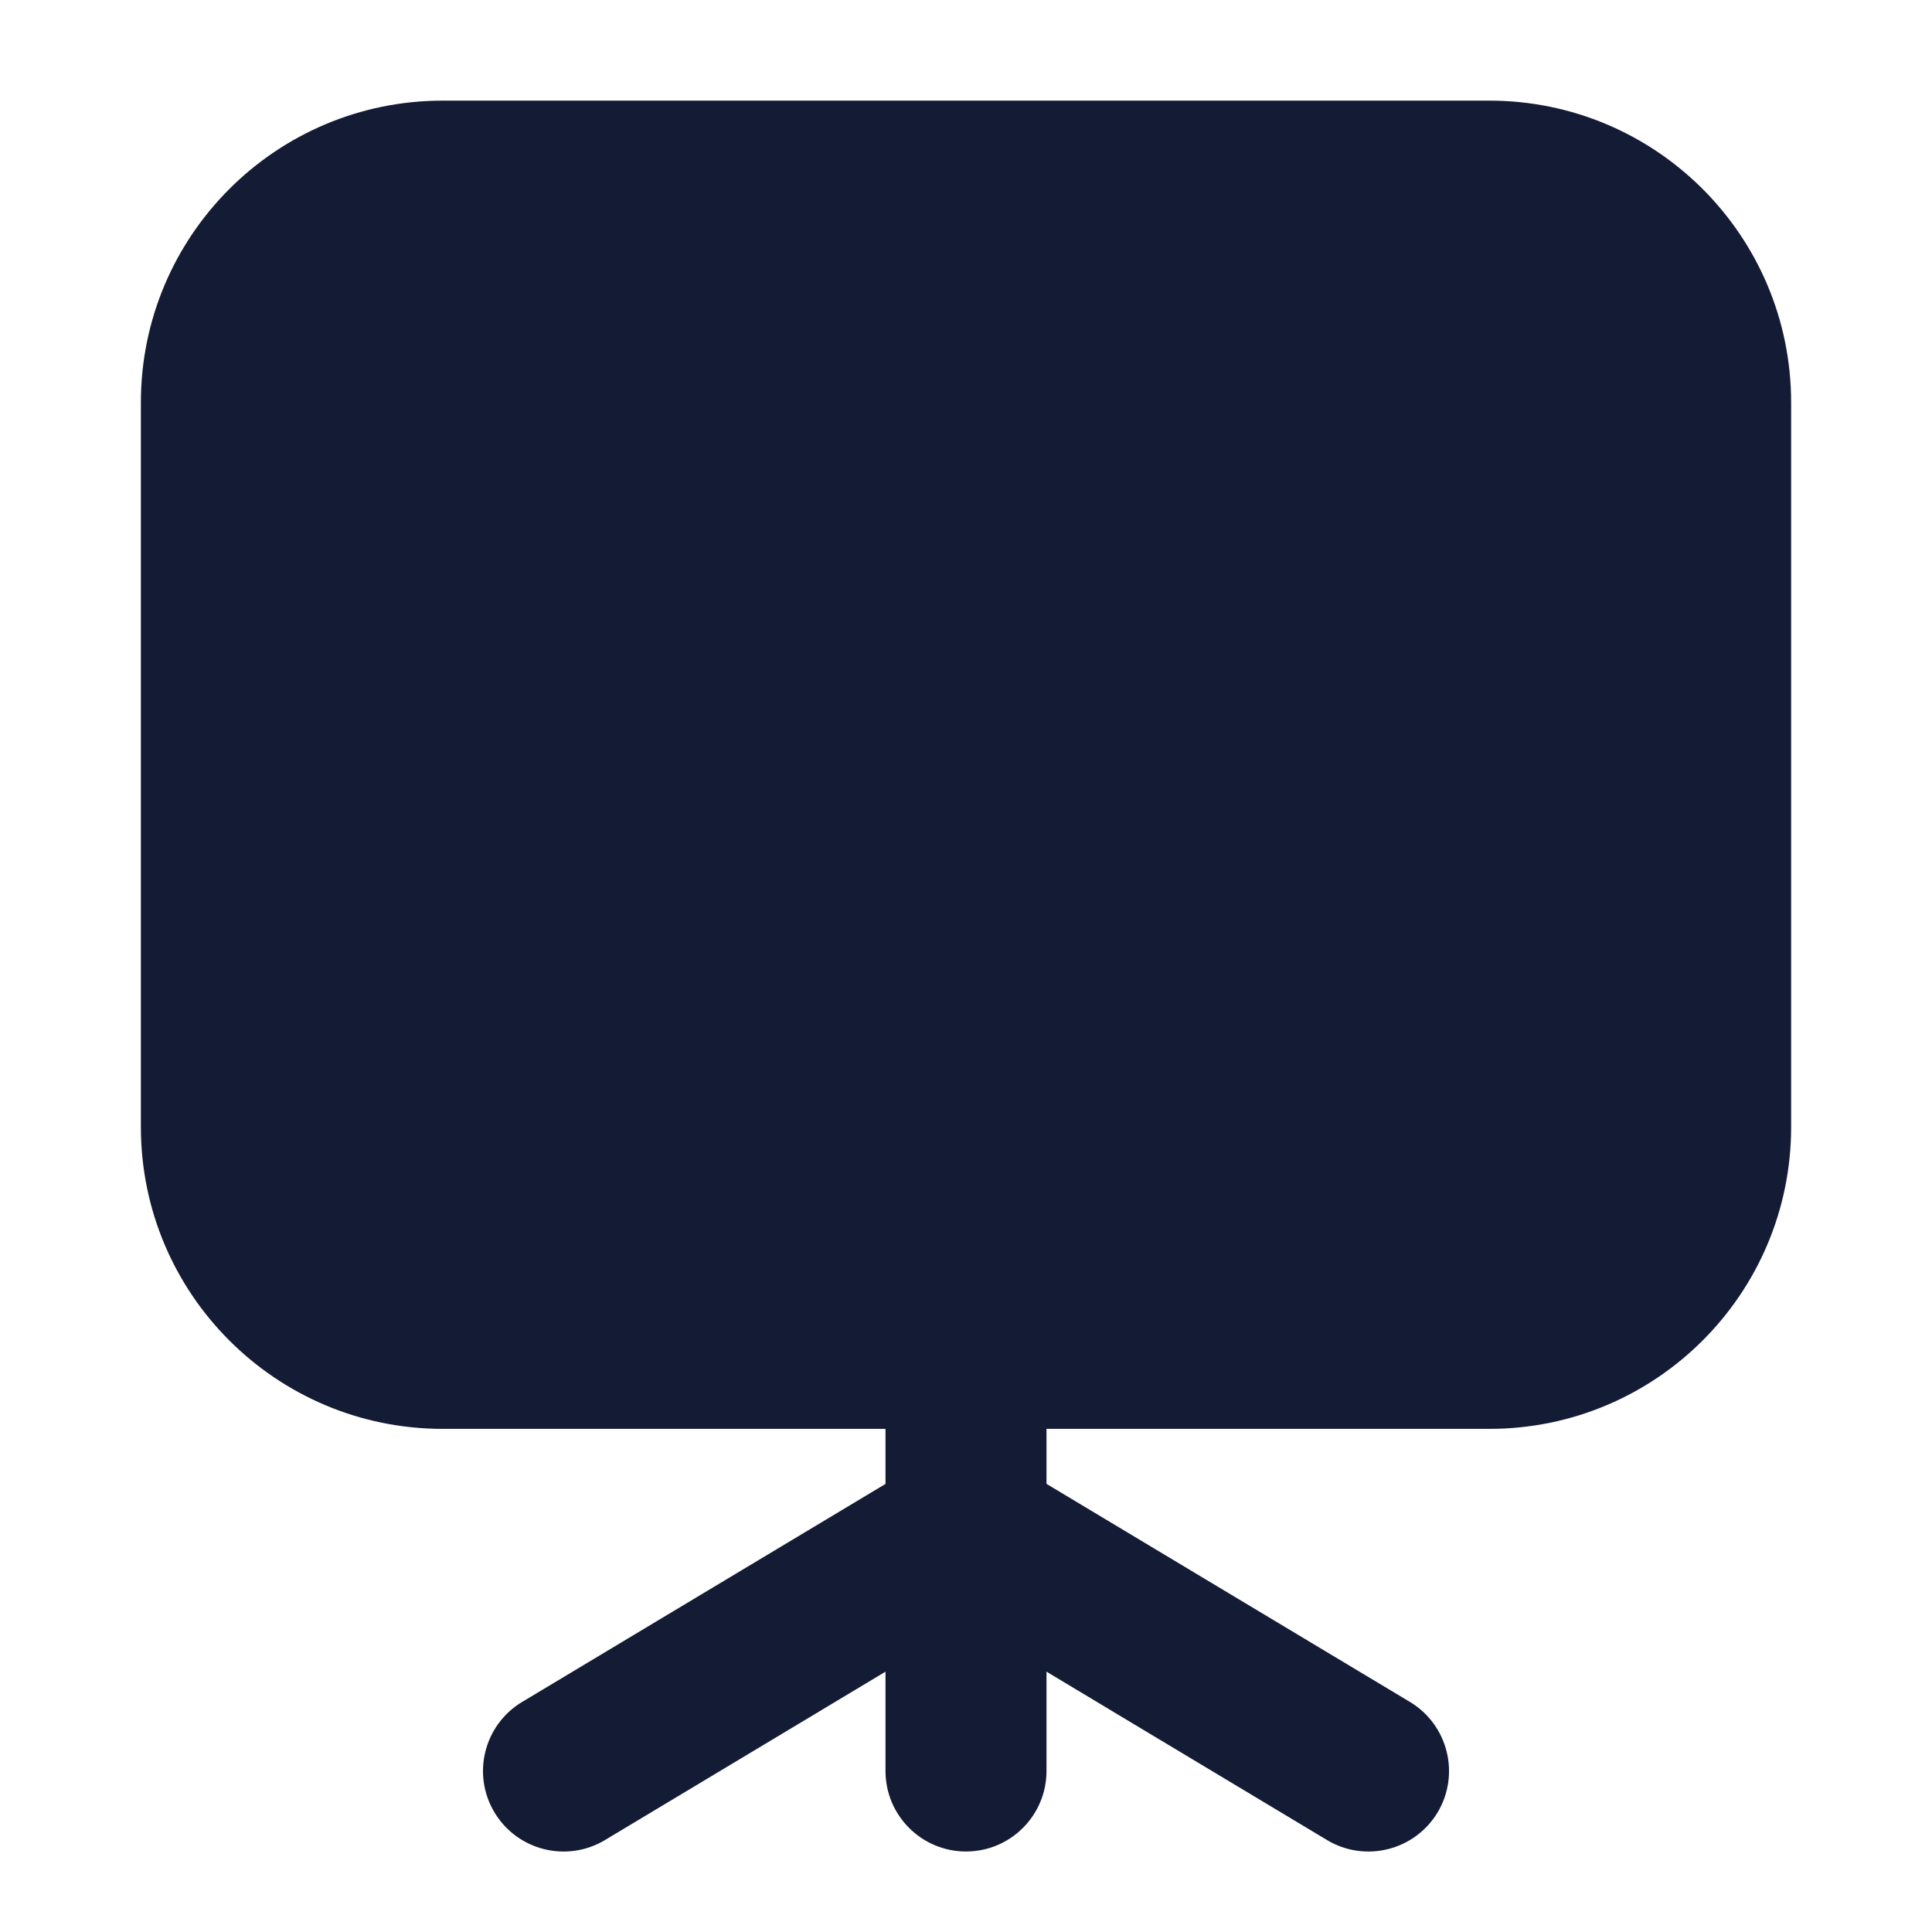 <svg width="24" height="24" viewBox="0 0 24 24" fill="none" xmlns="http://www.w3.org/2000/svg">
<path fill-rule="evenodd" clip-rule="evenodd" d="M1.75 5C1.75 2.929 3.429 1.25 5.5 1.25H18.5C20.571 1.25 22.25 2.929 22.25 5V14C22.25 16.071 20.571 17.75 18.5 17.75L5.5 17.75C3.429 17.75 1.75 16.071 1.75 14V5Z" fill="#141B34"/>
<path fill-rule="evenodd" clip-rule="evenodd" d="M12 16C11.448 16 11 16.448 11 17L11 22C11 22.552 11.448 23 12 23C12.552 23 13 22.552 13 22L13 17C13 16.448 12.552 16 12 16Z" fill="#141B34"/>
<path fill-rule="evenodd" clip-rule="evenodd" d="M11.486 18.142C11.802 17.953 12.198 17.953 12.515 18.142L17.515 21.142C17.988 21.427 18.142 22.041 17.858 22.515C17.573 22.988 16.959 23.142 16.485 22.858L12 20.166L7.515 22.858C7.041 23.142 6.427 22.988 6.143 22.515C5.858 22.041 6.012 21.427 6.486 21.142L11.486 18.142Z" fill="#141B34"/>
</svg>
